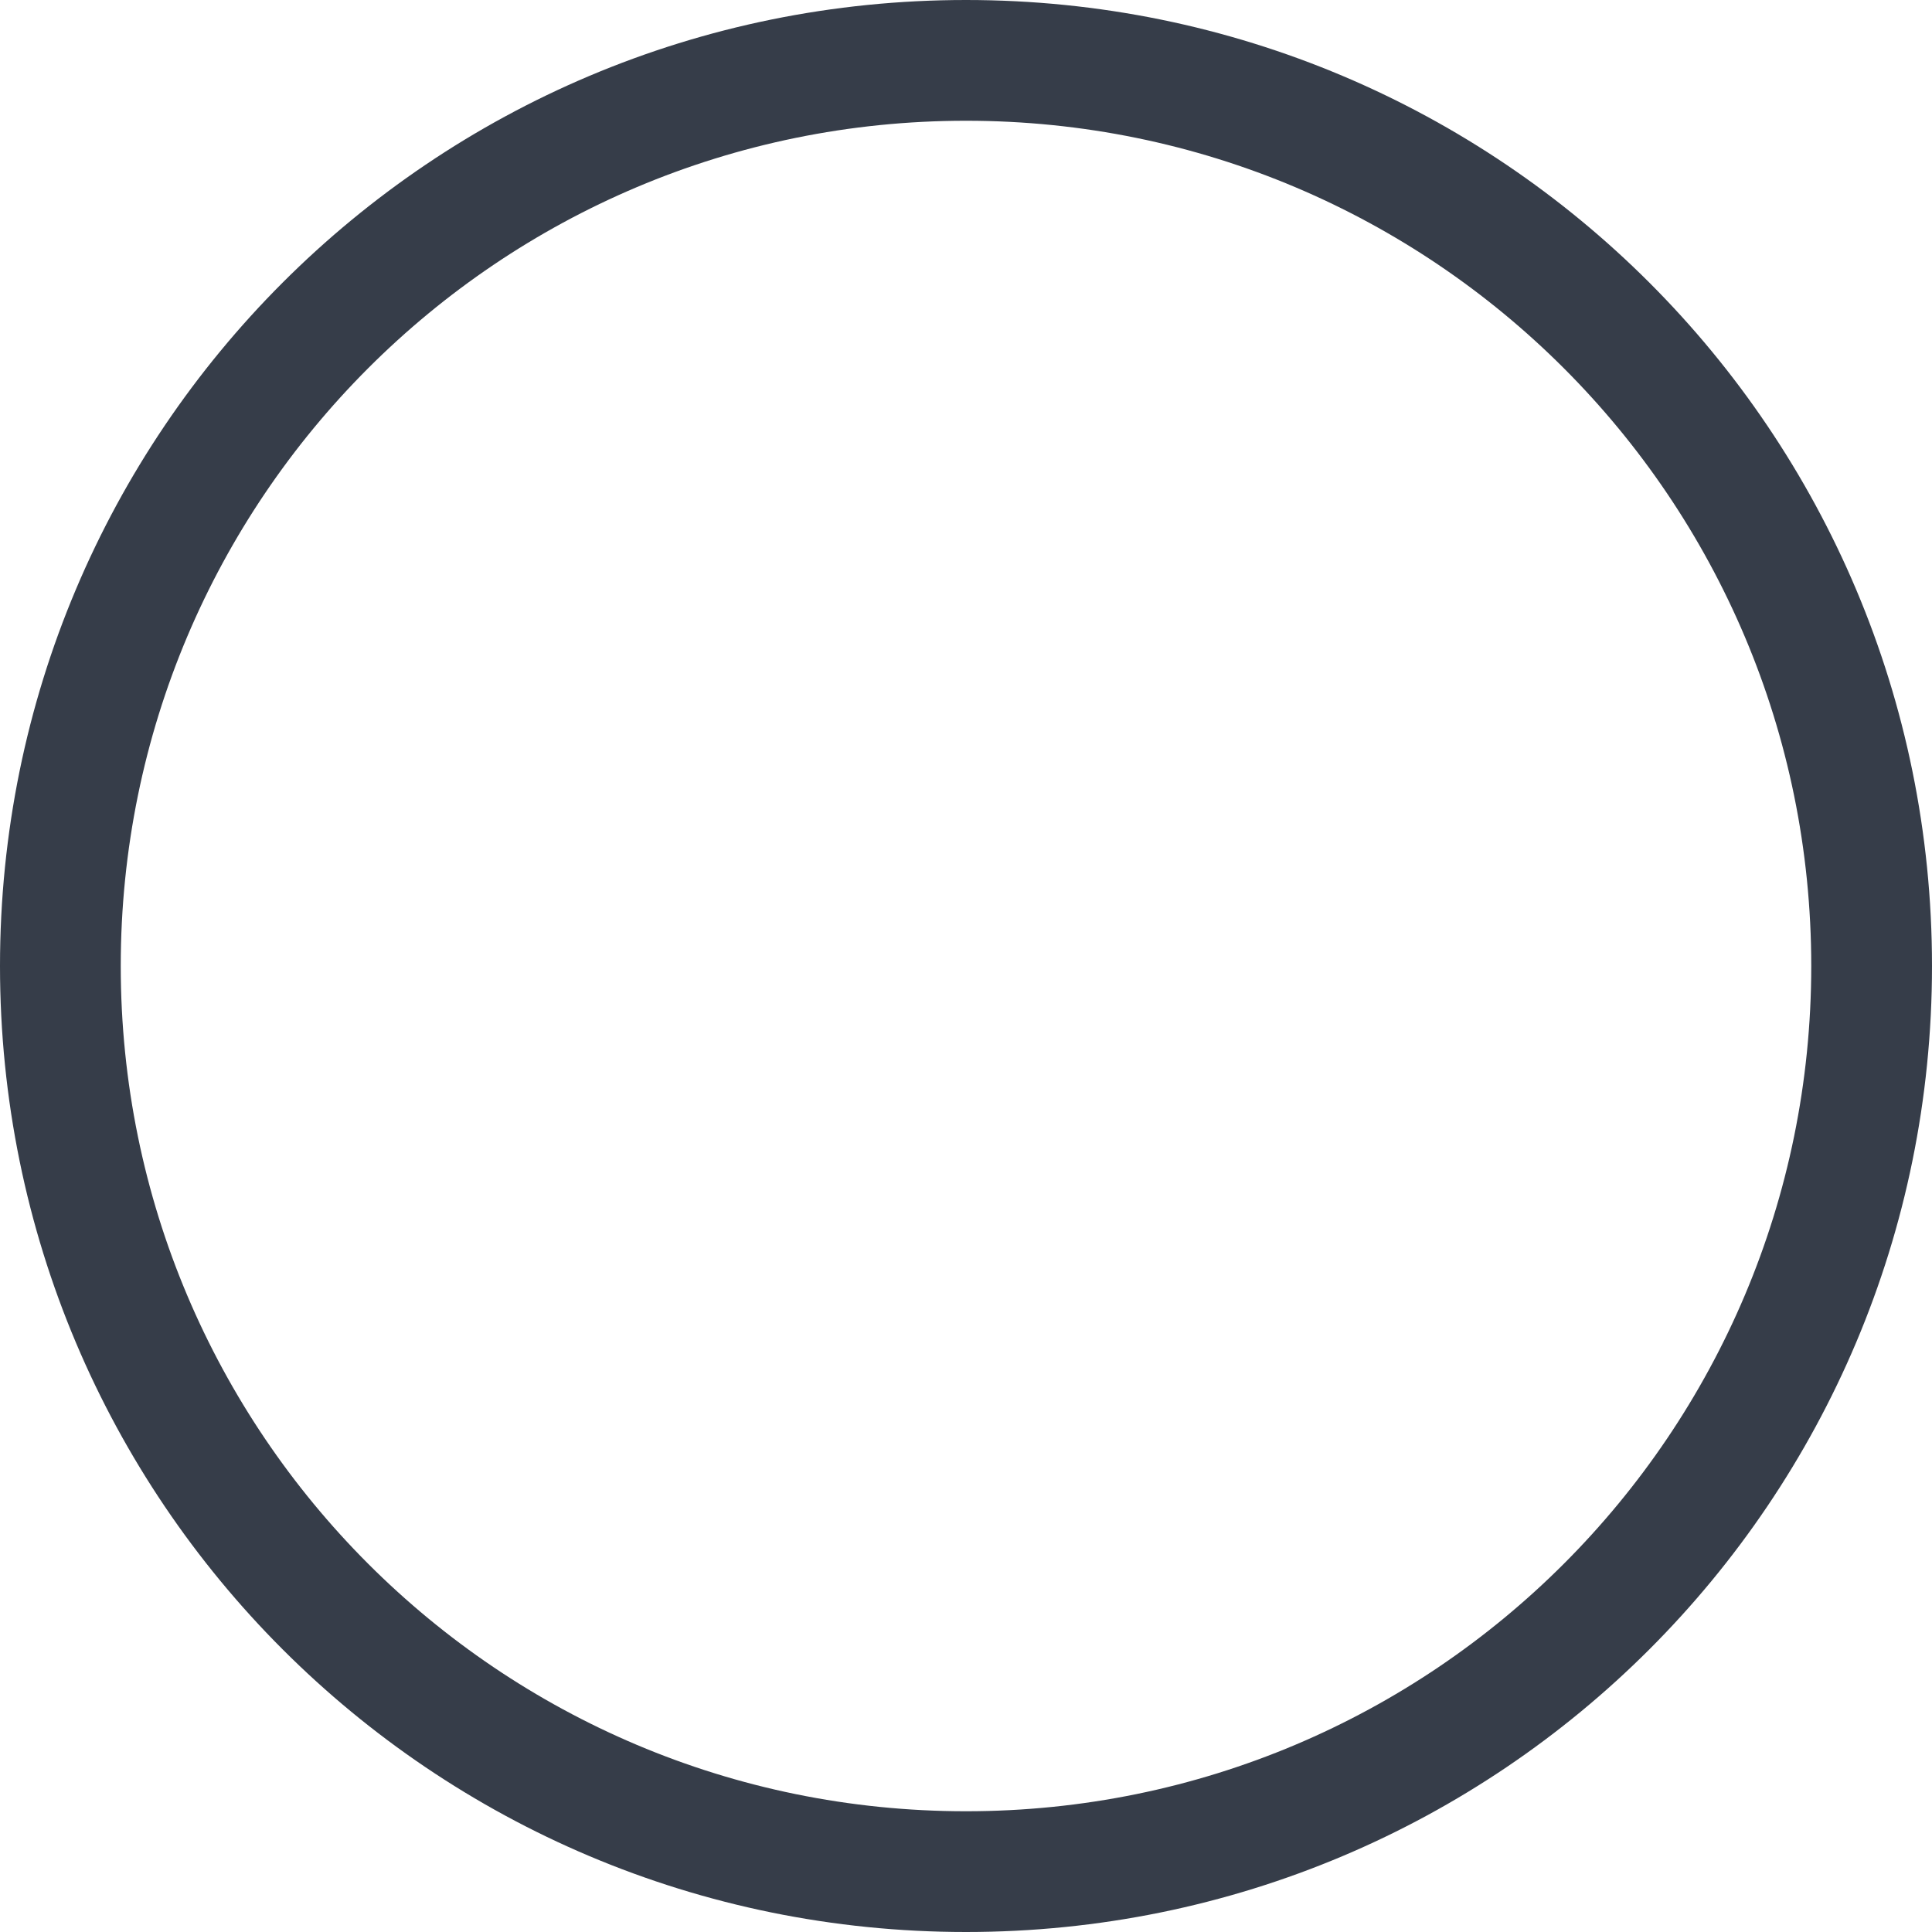 <?xml version="1.0" encoding="UTF-8"?>
<svg xmlns="http://www.w3.org/2000/svg" xmlns:xlink="http://www.w3.org/1999/xlink" width="30px" height="30px" viewBox="0 0 30 30" version="1.1">
<g id="surface1">
<path style="stroke:none;fill-rule:nonzero;fill:#363d49;fill-opacity:1;stroke-width:2" d="M 15 28.125 C 7.746 28.125 1.875 22.254 1.875 15 C 1.875 7.746 7.746 1.875 15 1.875 C 22.254 1.875 28.125 7.746 28.125 15 C 28.125 22.254 22.254 28.125 15 28.125 Z M 15 30 C 23.297 30 30 23.297 30 15 C 30 6.703 23.297 0 15 0 C 6.703 0 0 6.703 0 15 C 0 23.297 6.703 30 15 30 Z M 15 30 "/>
</g>
</svg>
